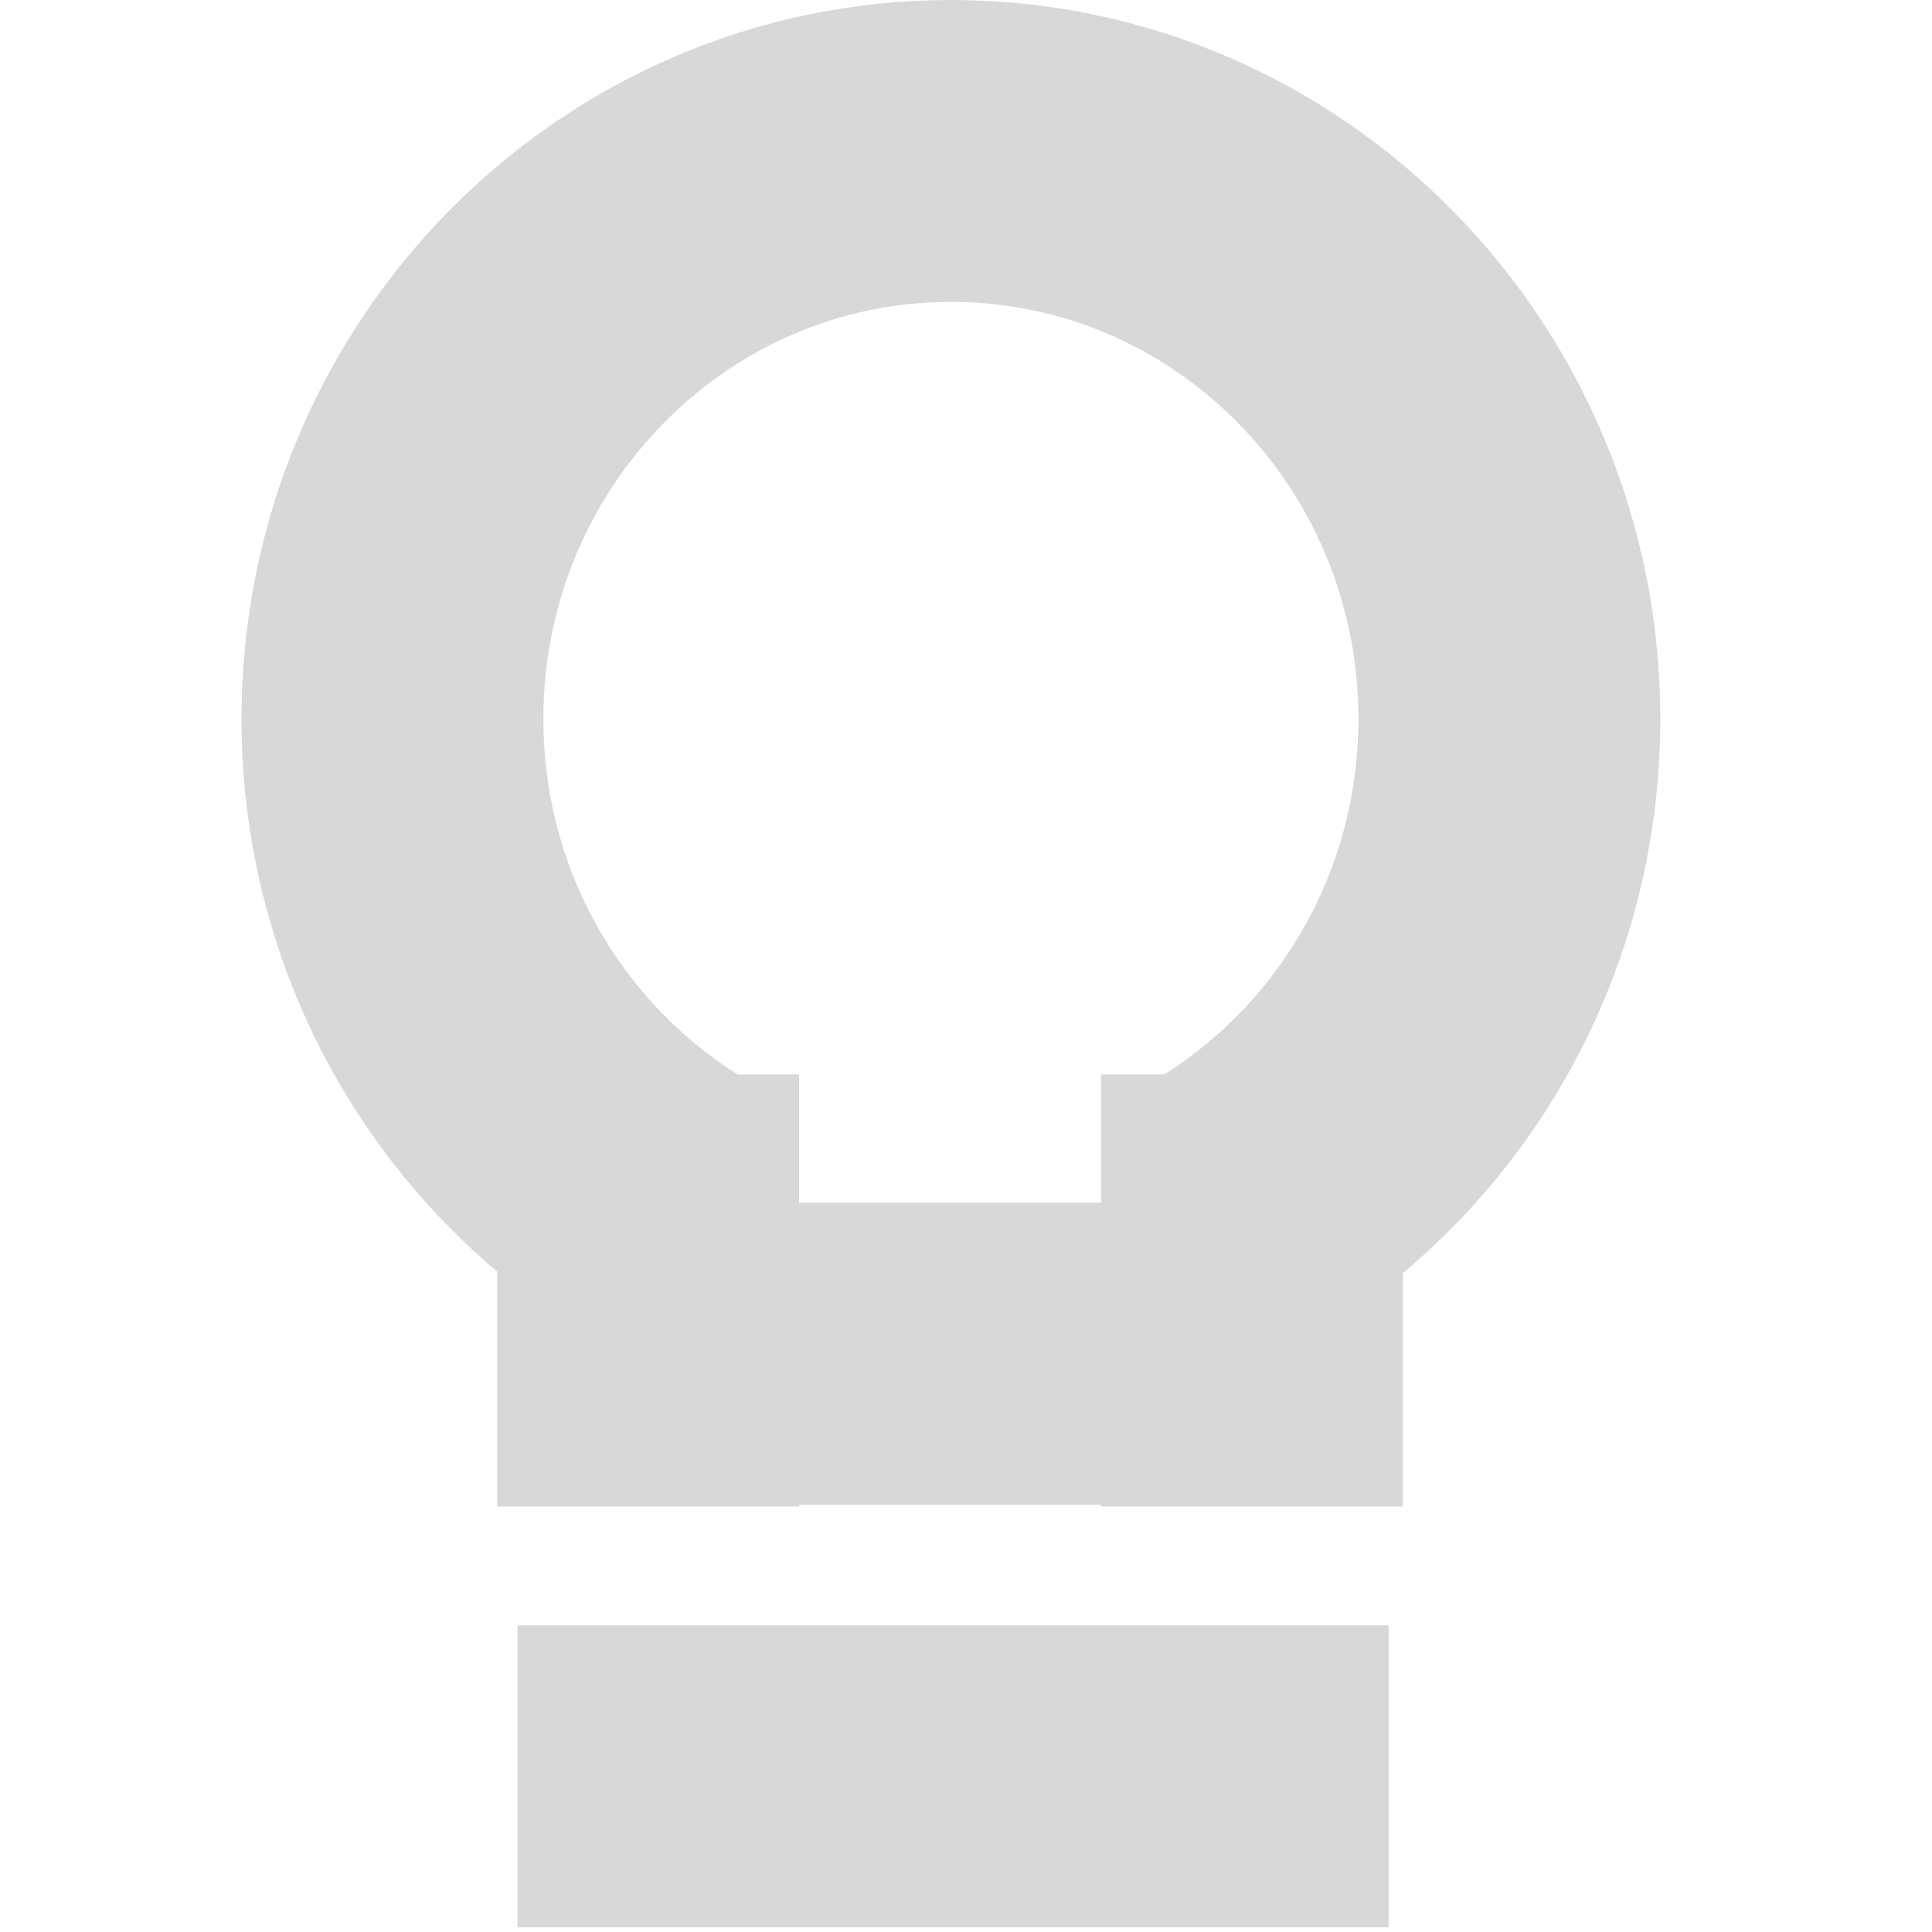 <svg width="64px" height="64px" viewBox="0 0 64 64" version="1.1" xmlns="http://www.w3.org/2000/svg" xmlns:xlink="http://www.w3.org/1999/xlink">
    <g stroke="none" stroke-width="1" fill="none" fill-rule="evenodd">
        <g stroke="#D8D8D8" stroke-width="10">
            <g transform="translate(13, 5)">
                <path d="M8.472,35.593 L8.472,39.902" stroke-linecap="square"></path>
                <path d="M28.472,35.593 L28.472,39.902" stroke-linecap="square"></path>
                <path d="M26.9,35.585 C32.895,32.472 37,26.132 37,18.816 C37,8.424 28.717,0 18.5,0 C8.283,0 0,8.424 0,18.816 C0,26.474 4.498,33.063 10.953,36"></path>
                <path d="M24.594,39.843 L12.146,39.843" stroke-linecap="square"></path>
                <path d="M28,53.843 L9.146,53.843" stroke-linecap="square"></path>
            </g>
        </g>
    </g>
</svg>